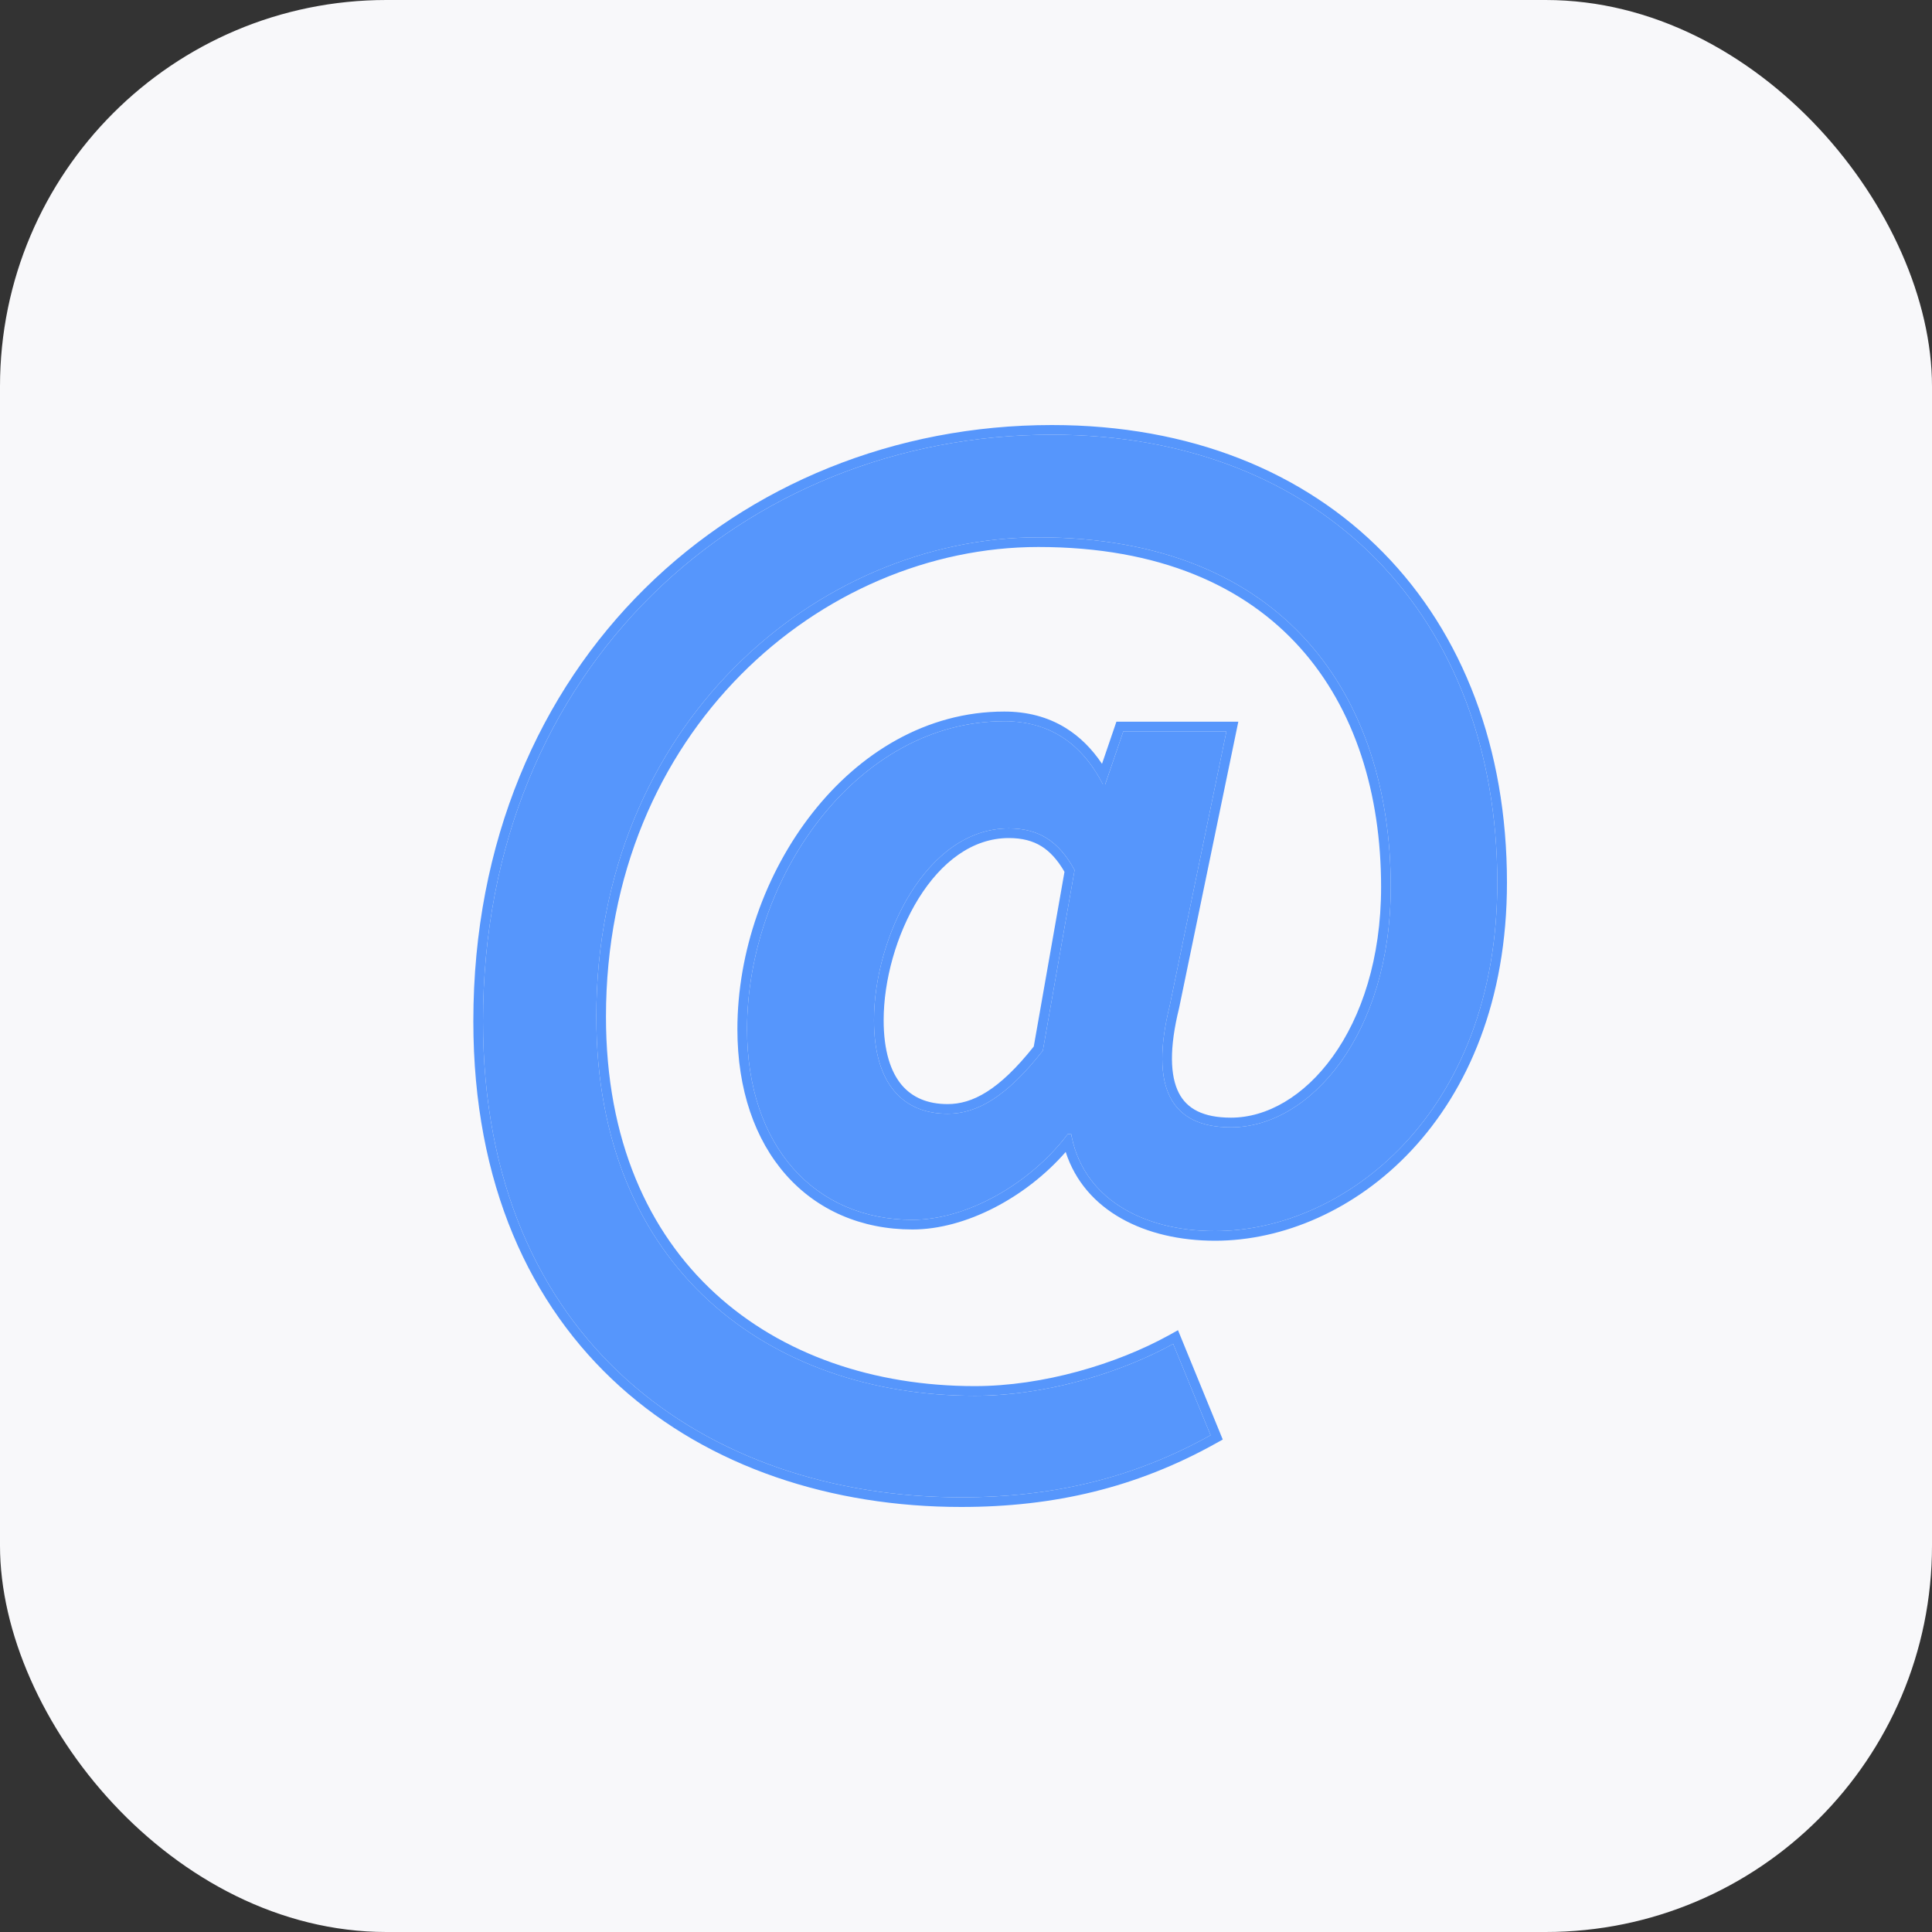 <svg width="40" height="40" viewBox="0 0 40 40" fill="none" xmlns="http://www.w3.org/2000/svg">
<rect x="0" y="0" width="40" height="40" fill="#333333" stroke="none"/>
<rect width="40" height="40" rx="8" fill="#F8F8FA"/>
<path d="M19.902 31C21.802 31 23.468 30.603 25.064 29.715L24.289 27.824C23.187 28.431 21.638 28.898 20.183 28.898C15.936 28.898 12.346 26.259 12.346 21.051C12.346 15.025 16.898 11.125 21.497 11.125C26.612 11.125 28.794 14.442 28.794 18.365C28.794 21.401 27.128 23.34 25.486 23.34C24.242 23.34 23.797 22.522 24.219 20.817L25.392 15.142H23.257L22.882 16.24H22.835C22.365 15.329 21.662 14.932 20.793 14.932C17.72 14.932 15.467 18.202 15.467 21.308C15.467 23.737 16.875 25.255 18.893 25.255C20.019 25.255 21.333 24.507 22.107 23.48H22.178C22.412 24.788 23.632 25.488 25.157 25.488C27.832 25.488 31 23.059 31 18.272C31 12.807 27.41 9 21.779 9C15.397 9 10 13.811 10 21.144C10 27.777 14.622 31 19.902 31ZM19.62 23.059C18.705 23.059 18.095 22.452 18.095 21.121C18.095 19.416 19.174 17.151 20.887 17.151C21.497 17.151 21.92 17.408 22.248 18.015L21.591 21.752C20.84 22.709 20.23 23.059 19.62 23.059Z" fill="#5696FC"/>
<path fill-rule="evenodd" clip-rule="evenodd" d="M25.316 29.804L25.161 29.89C23.532 30.796 21.833 31.2 19.901 31.2C17.223 31.2 14.696 30.382 12.837 28.708C10.975 27.031 9.8 24.511 9.8 21.144C9.8 13.698 15.288 8.8 21.779 8.8C24.641 8.8 27 9.768 28.644 11.447C30.287 13.124 31.2 15.495 31.2 18.272C31.2 23.157 27.955 25.688 25.157 25.688C23.709 25.688 22.457 25.07 22.064 23.85C21.246 24.787 19.999 25.455 18.892 25.455C17.831 25.455 16.918 25.054 16.273 24.325C15.63 23.598 15.267 22.56 15.267 21.308C15.267 19.709 15.845 18.072 16.82 16.832C17.795 15.59 19.18 14.732 20.793 14.732C21.259 14.732 21.689 14.839 22.069 15.075C22.354 15.252 22.604 15.498 22.816 15.814L23.114 14.942H25.638L24.413 20.866C24.205 21.706 24.226 22.276 24.406 22.627C24.573 22.954 24.908 23.14 25.486 23.14C26.226 23.14 26.998 22.702 27.594 21.874C28.188 21.049 28.594 19.848 28.594 18.365C28.594 16.438 28.058 14.681 26.915 13.408C25.775 12.138 24.009 11.325 21.497 11.325C17.01 11.325 12.546 15.134 12.546 21.051C12.546 23.606 13.425 25.512 14.807 26.78C16.192 28.051 18.1 28.698 20.183 28.698C21.6 28.698 23.116 28.241 24.193 27.649L24.389 27.54L25.316 29.804ZM22.881 16.24H22.834C22.831 16.233 22.828 16.227 22.824 16.22C22.795 16.164 22.764 16.109 22.733 16.056C22.266 15.276 21.601 14.932 20.793 14.932C17.719 14.932 15.467 18.202 15.467 21.308C15.467 23.737 16.875 25.255 18.892 25.255C19.969 25.255 21.216 24.573 22.001 23.615C22.033 23.576 22.065 23.535 22.096 23.494C22.1 23.49 22.103 23.485 22.107 23.48H22.177C22.181 23.501 22.185 23.521 22.189 23.542C22.198 23.583 22.207 23.624 22.218 23.664C22.53 24.853 23.705 25.488 25.157 25.488C27.832 25.488 31 23.059 31 18.272C31 12.807 27.41 9 21.779 9C15.396 9 10 13.811 10 21.144C10 27.777 14.622 31 19.901 31C21.802 31 23.468 30.603 25.064 29.715L24.289 27.824C24.231 27.856 24.172 27.887 24.112 27.918C23.024 28.479 21.561 28.898 20.183 28.898C15.936 28.898 12.346 26.259 12.346 21.051C12.346 15.025 16.898 11.125 21.497 11.125C26.612 11.125 28.794 14.442 28.794 18.365C28.794 21.401 27.128 23.34 25.486 23.34C24.242 23.34 23.797 22.522 24.219 20.817L25.392 15.142H23.257L22.881 16.24ZM18.667 22.461C18.889 22.725 19.209 22.859 19.62 22.859C20.131 22.859 20.681 22.576 21.403 21.667L22.039 18.05C21.895 17.801 21.739 17.633 21.567 17.524C21.382 17.408 21.163 17.351 20.887 17.351C20.128 17.351 19.484 17.852 19.018 18.602C18.555 19.349 18.295 20.305 18.295 21.121C18.295 21.759 18.441 22.191 18.667 22.461ZM21.591 21.752L22.248 18.015C21.919 17.408 21.497 17.151 20.887 17.151C19.174 17.151 18.095 19.416 18.095 21.121C18.095 22.452 18.705 23.059 19.62 23.059C20.23 23.059 20.84 22.709 21.591 21.752Z" fill="#5696FC"/>
</svg>
